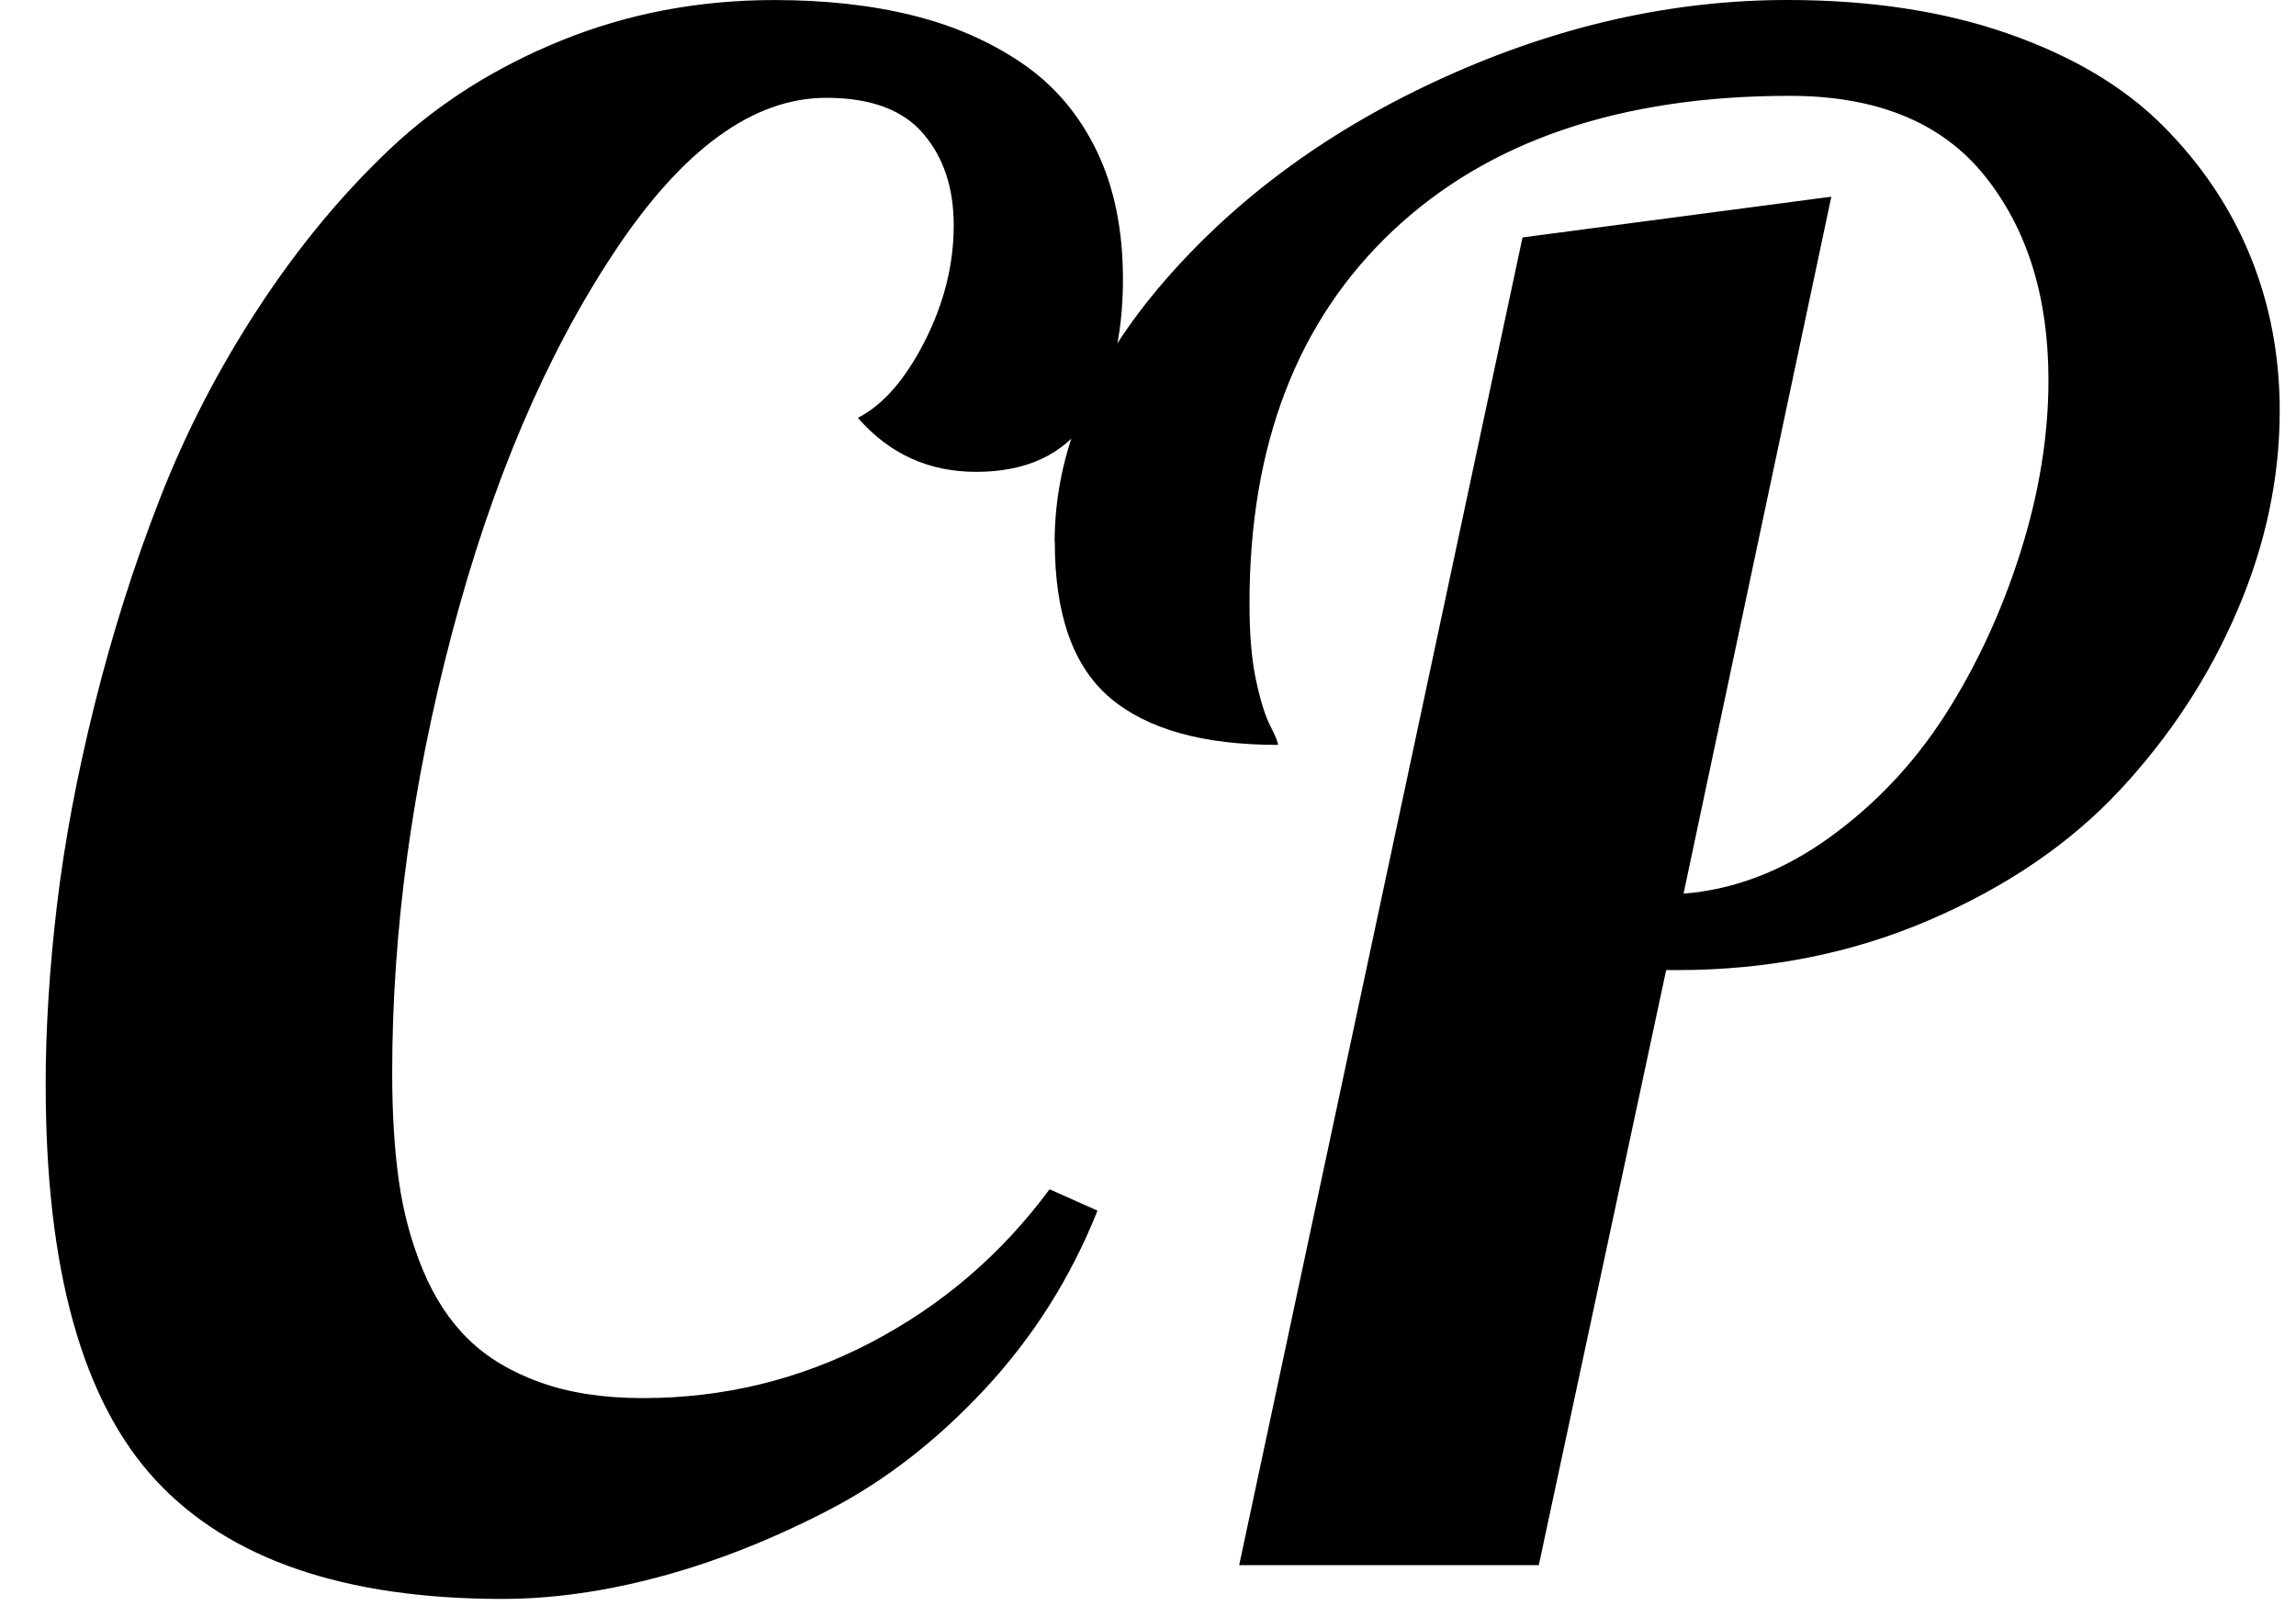 <svg width="44" height="31" viewBox="0 0 44 31" xmlns="http://www.w3.org/2000/svg" xmlns:sketch="http://www.bohemiancoding.com/sketch/ns"><path d="M.875 20.801c0-1.081.072-2.227.215-3.438.143-1.211.384-2.497.723-3.857.339-1.361.755-2.676 1.25-3.945.495-1.27 1.123-2.487 1.885-3.652s1.605-2.184 2.529-3.057c.924-.872 2.021-1.566 3.291-2.08s2.627-.771 4.072-.771c.977 0 1.859.098 2.646.293.788.195 1.488.501 2.1.918.612.417 1.087.973 1.426 1.67.339.697.508 1.52.508 2.471 0 1.133-.228 2.031-.684 2.695-.456.664-1.165.996-2.129.996-.911 0-1.667-.345-2.266-1.035.482-.247.908-.736 1.279-1.465.371-.729.557-1.471.557-2.227 0-.716-.195-1.302-.586-1.758-.391-.456-1.009-.684-1.855-.684-1.406 0-2.764.99-4.072 2.969-1.309 1.979-2.344 4.414-3.105 7.305-.762 2.891-1.143 5.697-1.143 8.418 0 .768.042 1.455.127 2.061.085.605.238 1.175.459 1.709.221.534.511.977.869 1.328.358.352.817.628 1.377.83.56.202 1.217.303 1.973.303 1.549 0 3.005-.355 4.365-1.064 1.361-.71 2.503-1.689 3.428-2.939l.918.41c-.508 1.276-1.224 2.412-2.148 3.408-.924.996-1.927 1.774-3.008 2.334s-2.152.983-3.213 1.27c-1.061.286-2.074.43-3.037.43-3.021 0-5.234-.758-6.641-2.275-1.406-1.517-2.109-4.04-2.109-7.568zm19.336-10.41c0-1.719.703-3.389 2.109-5.01 1.406-1.621 3.197-2.923 5.371-3.906 2.174-.983 4.362-1.475 6.563-1.475 1.589 0 2.998.215 4.229.645 1.23.43 2.217 1.016 2.959 1.758s1.302 1.576 1.68 2.5c.378.924.566 1.914.566 2.969 0 1.289-.27 2.565-.811 3.828-.54 1.263-1.289 2.409-2.246 3.437-.957 1.029-2.178 1.862-3.662 2.5-1.484.638-3.092.957-4.824.957h-.215l-2.441 11.406h-5.742l5.43-25.449 5.918-.781-2.832 13.359c.977-.078 1.908-.436 2.793-1.074.885-.638 1.628-1.426 2.227-2.363.599-.938 1.077-1.973 1.436-3.105.358-1.133.537-2.233.537-3.301 0-1.602-.41-2.91-1.23-3.926-.82-1.016-2.064-1.523-3.73-1.523-3.242 0-5.778.863-7.607 2.588-1.829 1.725-2.744 4.105-2.744 7.139 0 .599.042 1.094.127 1.484.085.391.176.68.273.869.098.189.146.309.146.361-1.432 0-2.503-.299-3.213-.898s-1.064-1.595-1.064-2.988z" sketch:type="MSShapeGroup"/></svg>